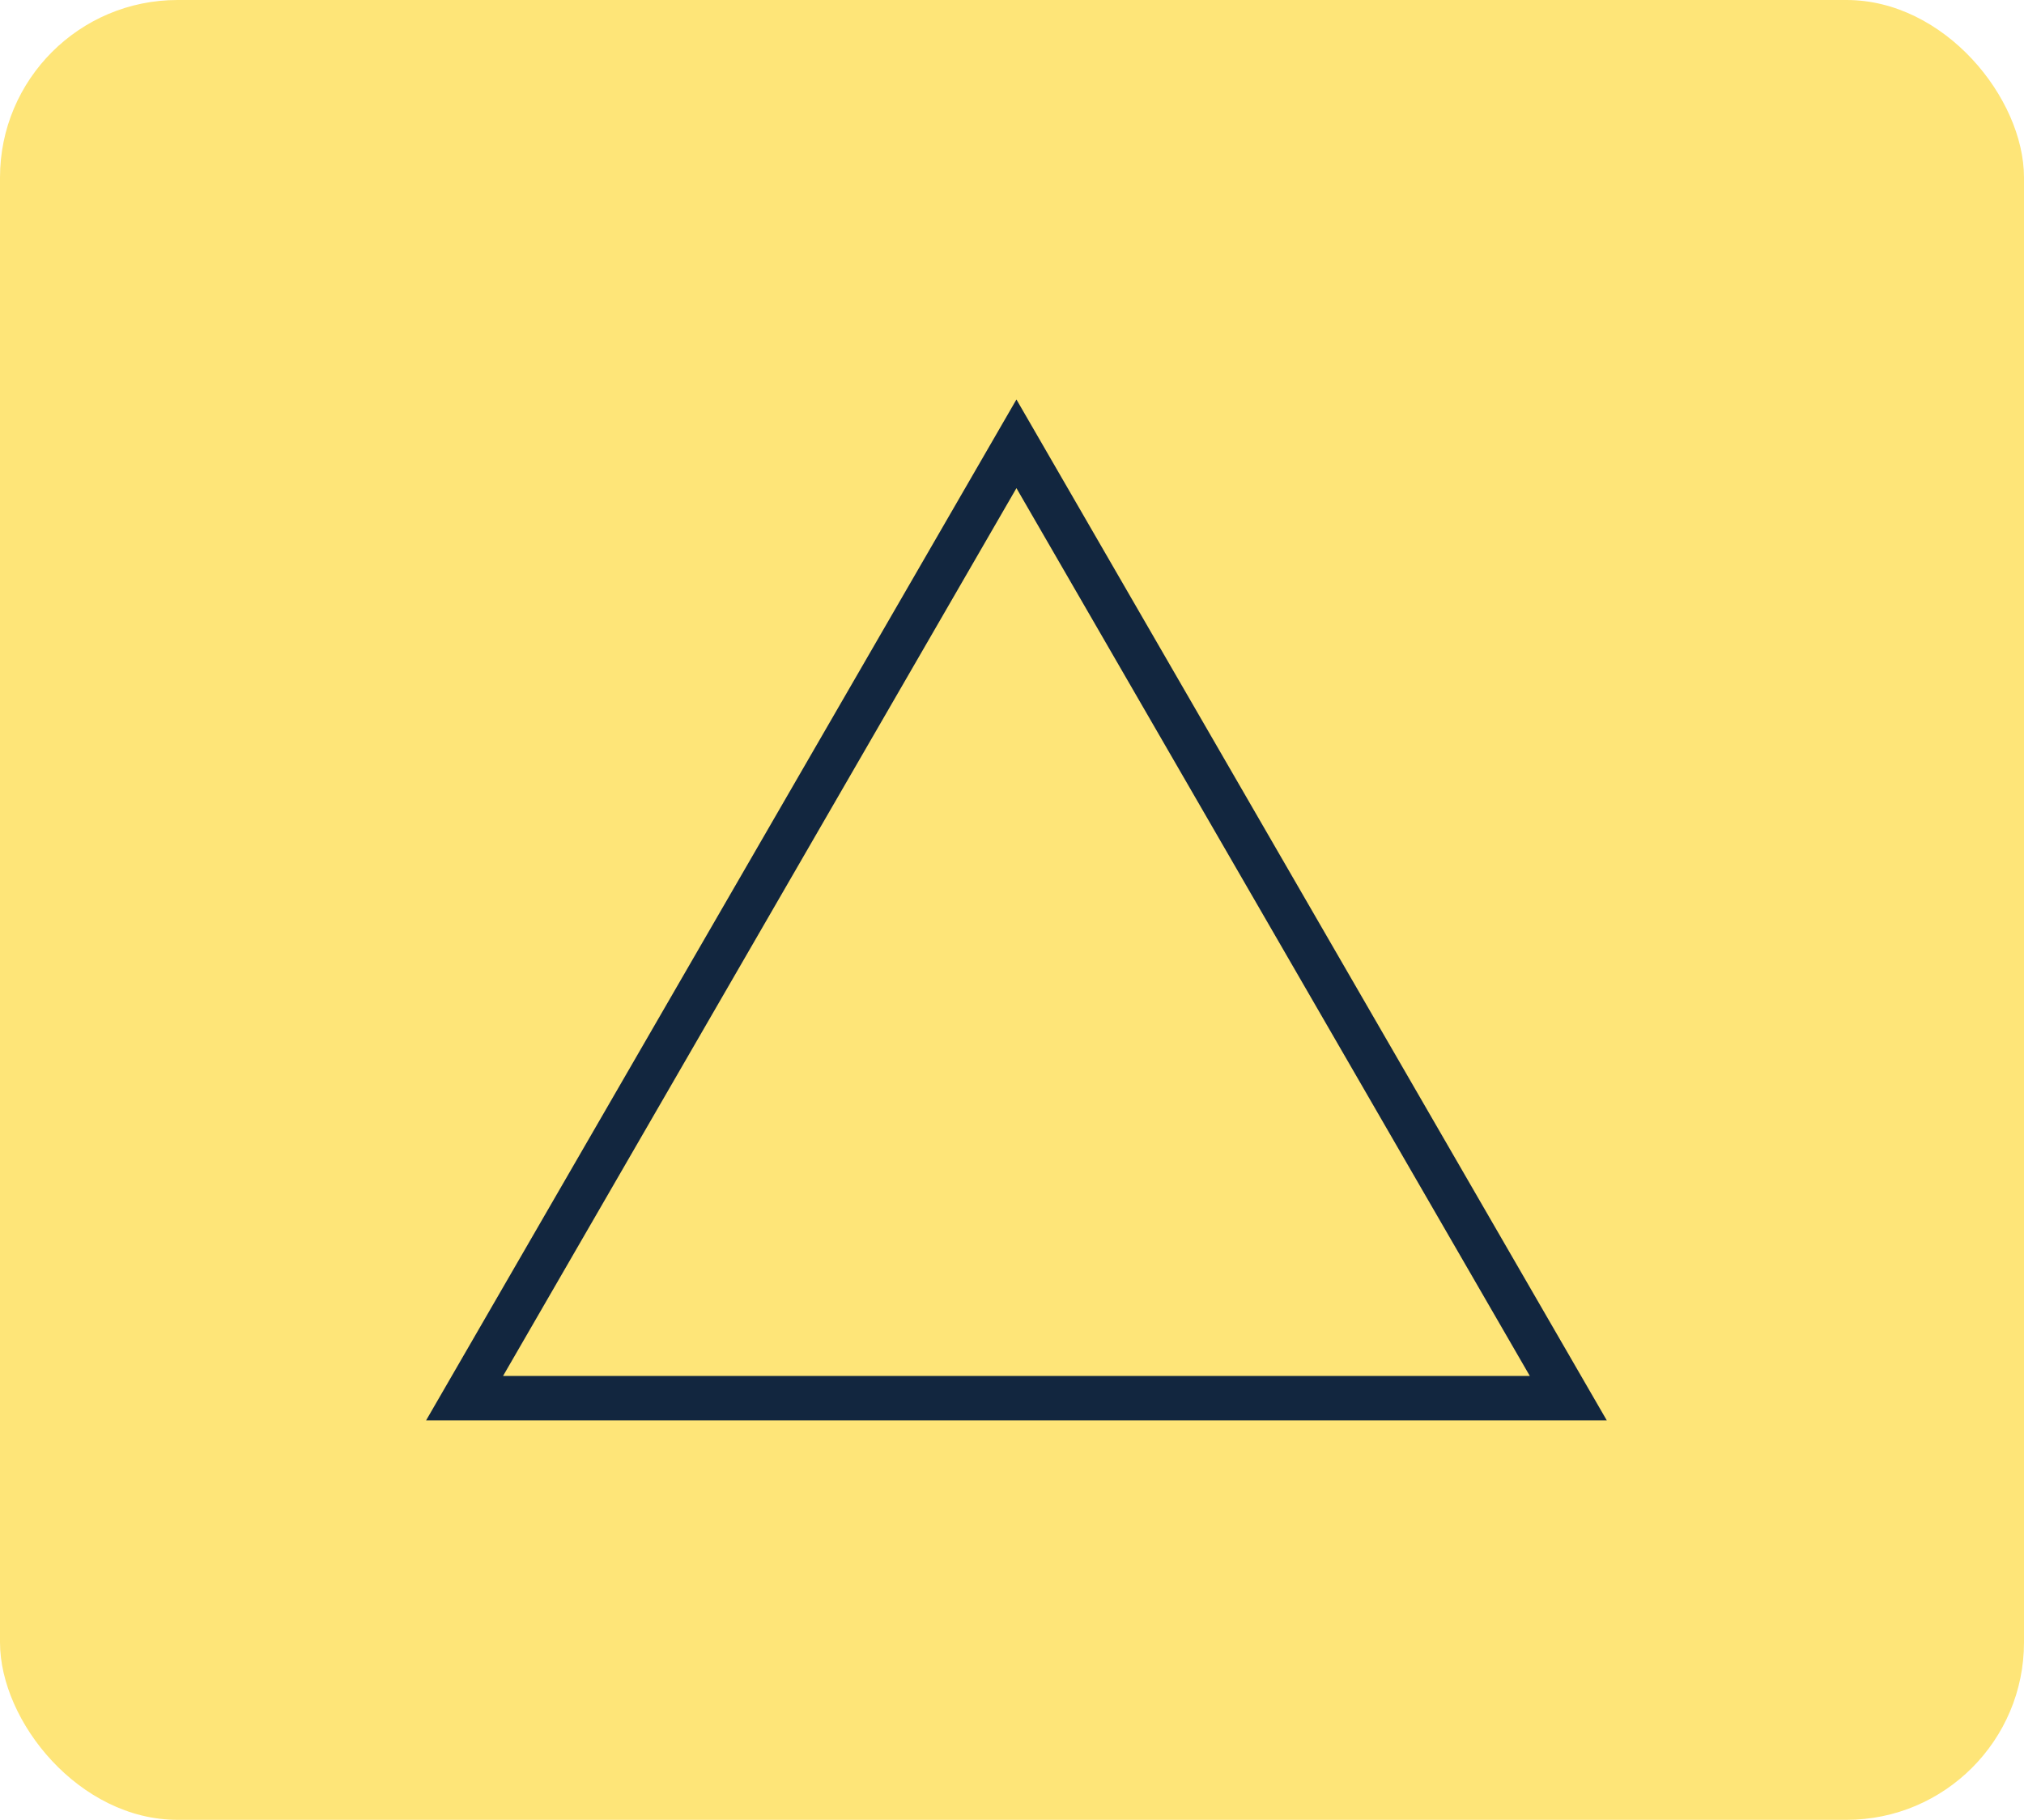 <svg xmlns="http://www.w3.org/2000/svg" width="228" height="205" viewBox="0 0 228 205">
  <g id="_24" data-name="24" transform="translate(-686 -9582)">
    <rect id="Rectángulo_35305" data-name="Rectángulo 35305" width="228" height="205" rx="20" transform="translate(686 9582)" fill="#fee578"/>
    <g id="Polígono_23" data-name="Polígono 23" transform="translate(734 9627)" fill="none">
      <path d="M66.5,0,133,115H0Z" stroke="none"/>
      <path d="M 66.5 9.988 L 8.667 110 L 124.333 110 L 66.5 9.988 M 66.5 0 L 133 115 L 0 115 L 66.5 0 Z" stroke="none" fill="#12263f"/>
    </g>
  </g>
</svg>
